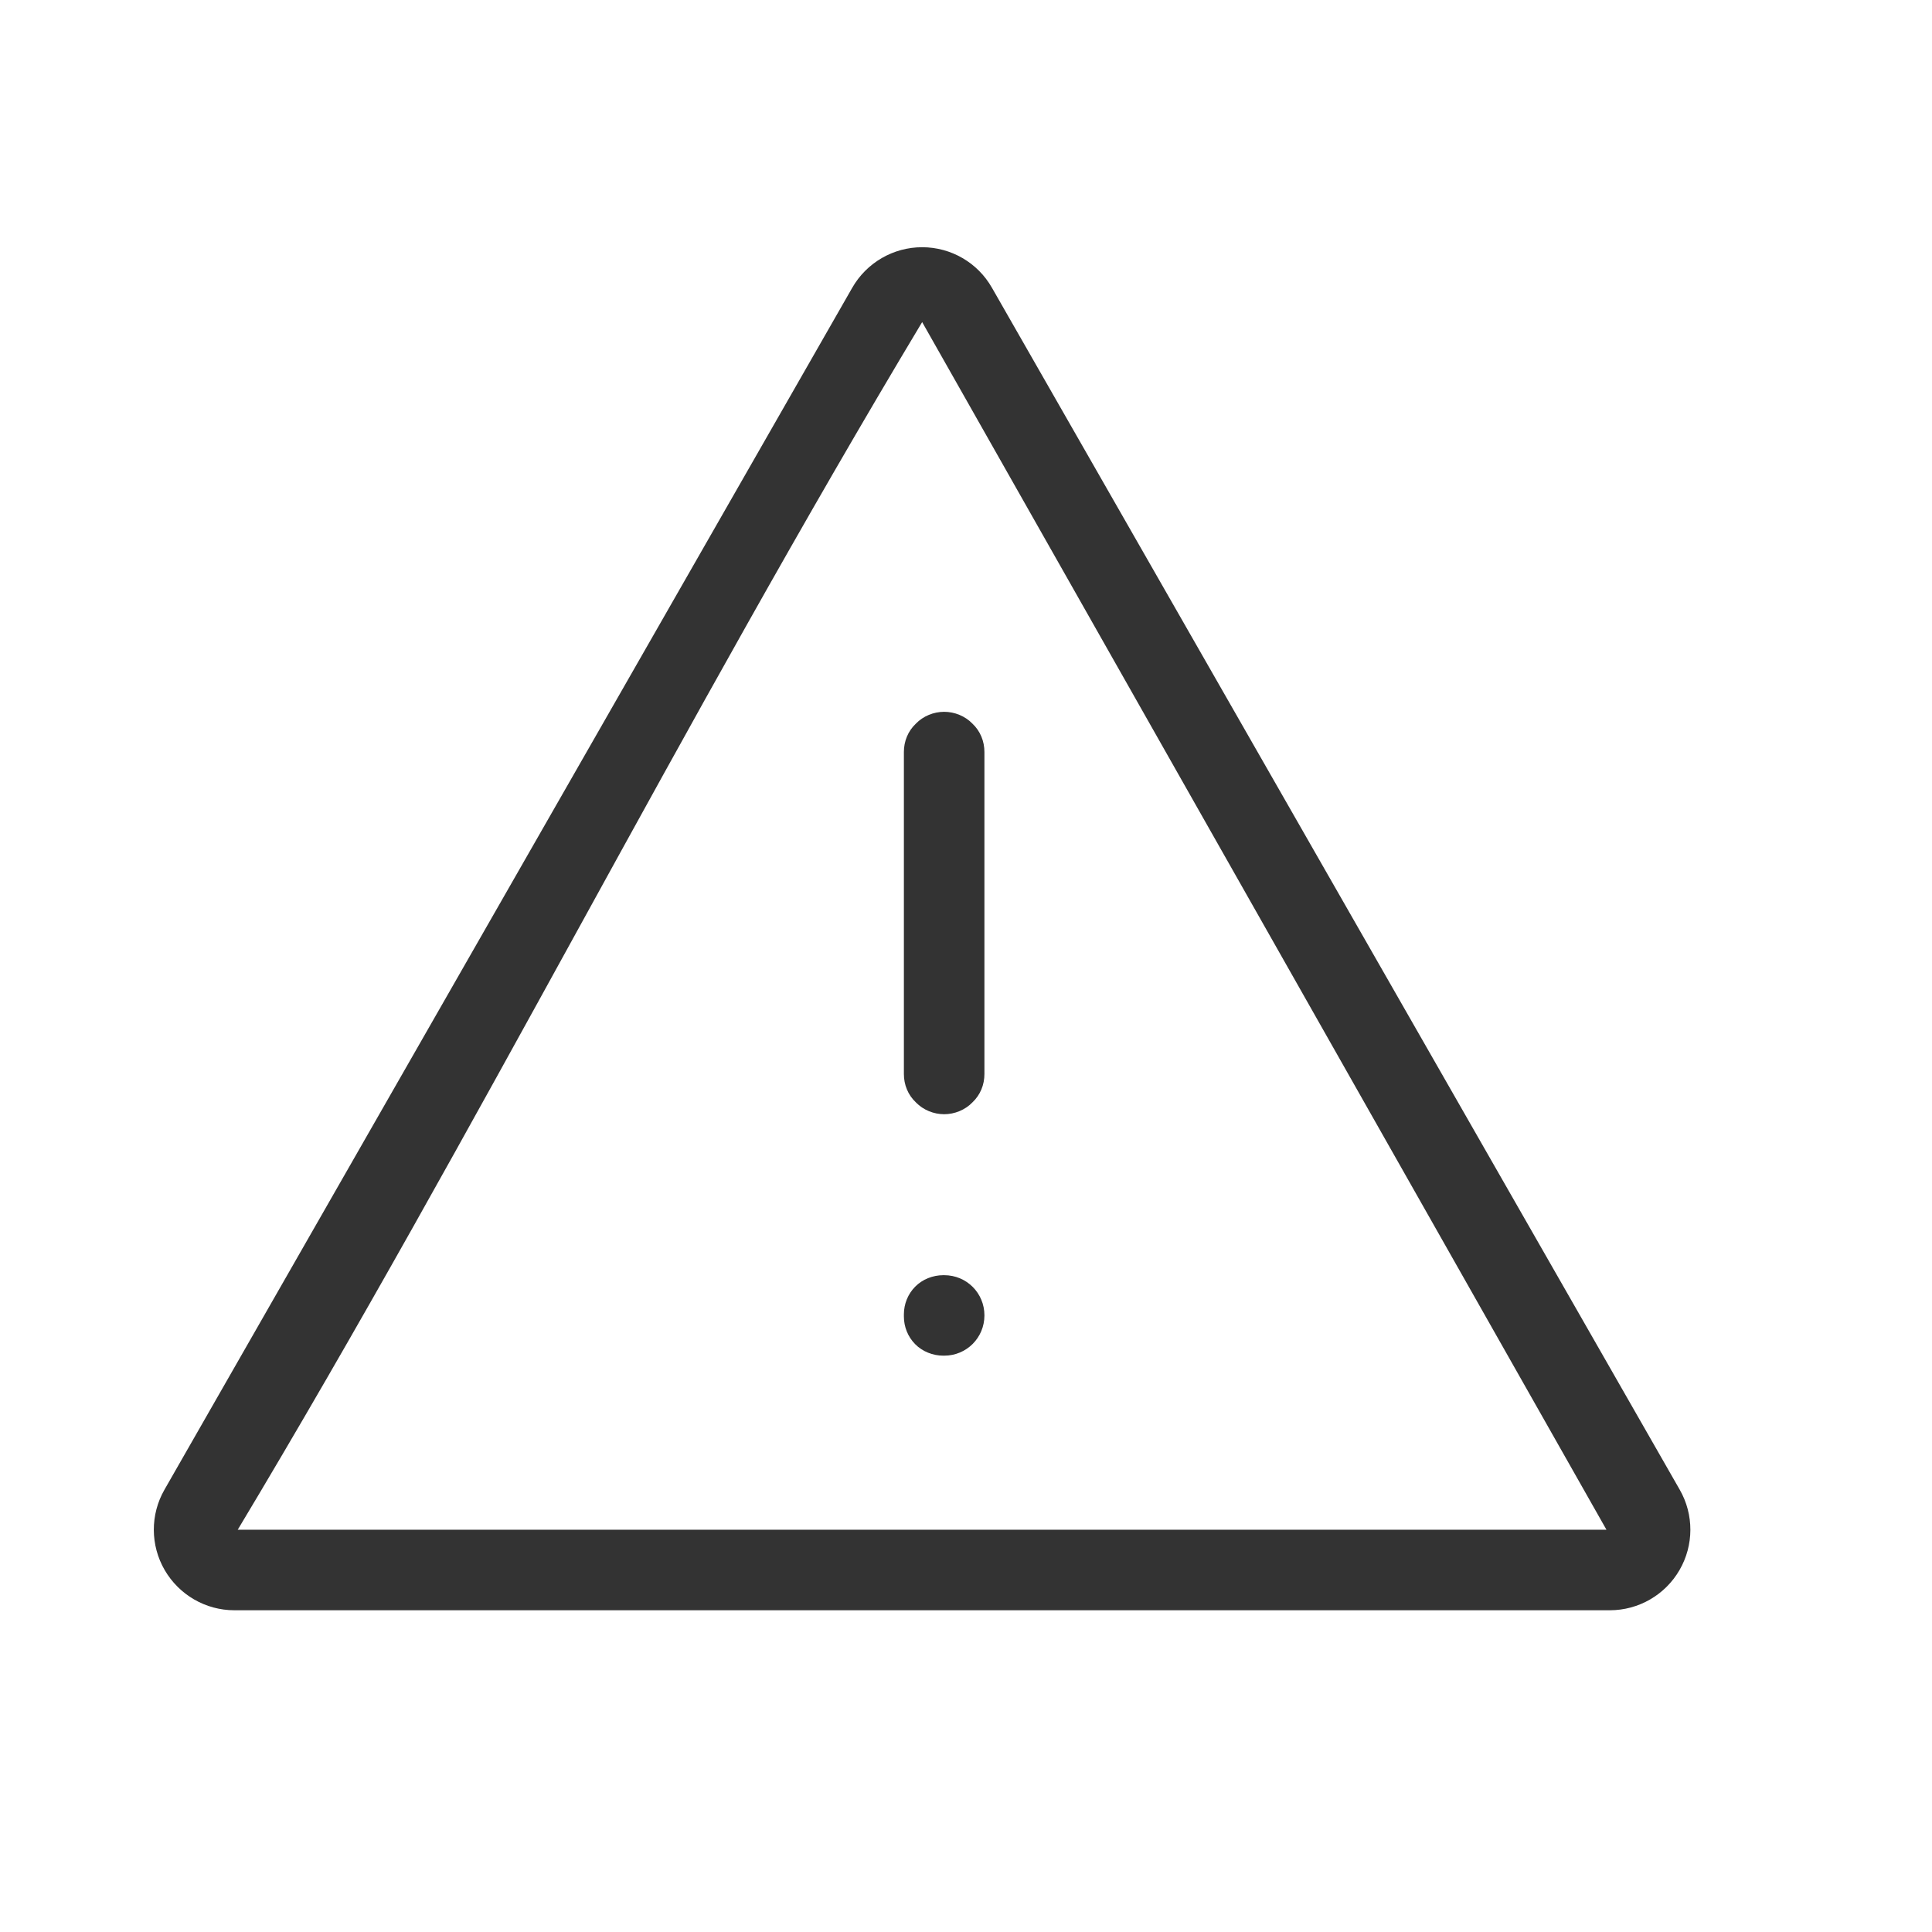 <?xml version="1.0" encoding="UTF-8" standalone="no"?>
<!DOCTYPE svg PUBLIC "-//W3C//DTD SVG 1.1//EN" "http://www.w3.org/Graphics/SVG/1.1/DTD/svg11.dtd">
<svg width="24px" height="24px" version="1.1" xmlns="http://www.w3.org/2000/svg" xmlns:xlink="http://www.w3.org/1999/xlink" xml:space="preserve" xmlns:serif="http://www.serif.com/" style="fill-rule:evenodd;clip-rule:evenodd;stroke-linejoin:round;stroke-miterlimit:1.414;">
    <g transform="matrix(1,0,0,1,-933,-606)">
        <g id="ui.thin.warning" transform="matrix(0.801,0,0,0.985,933,606)">
            <rect x="0" y="0" width="29.971" height="24.367" style="fill:none;"/>
            <g transform="matrix(1.873,0,0,1.523,-546.975,-5.076)">
                <path d="M305.94,15.669C306.058,15.875 306.057,16.129 305.938,16.334C305.819,16.54 305.599,16.667 305.361,16.667C302.781,16.667 296.552,16.667 293.972,16.667C293.734,16.667 293.515,16.54 293.395,16.334C293.276,16.129 293.275,15.875 293.393,15.669C294.68,13.42 297.794,7.977 299.088,5.716C299.207,5.508 299.428,5.38 299.667,5.38C299.906,5.38 300.127,5.508 300.245,5.716C301.539,7.977 304.653,13.42 305.94,15.669ZM294,16L305.333,16L299.667,6C297.667,9.333 296,12.667 294,16Z" style="fill:rgb(51,51,51);fill-rule:nonzero;"/>
            </g>
            <g transform="matrix(1.249,0,0,1.015,-1737.08,-566.528)">
                <path d="M1402,574.487C1402,574.358 1402.05,574.234 1402.14,574.143C1402.23,574.051 1402.36,574 1402.49,574C1402.49,574 1402.5,574 1402.5,574C1402.78,574 1403,574.223 1403,574.499C1403,574.499 1403,574.5 1403,574.5C1403,574.776 1402.78,575 1402.5,575C1402.5,575 1402.49,575 1402.49,575C1402.36,575 1402.23,574.949 1402.14,574.857C1402.05,574.766 1402,574.642 1402,574.513C1402,574.504 1402,574.496 1402,574.487ZM1402,567.5C1402,567.367 1402.05,567.24 1402.15,567.146C1402.24,567.053 1402.37,567 1402.5,567C1402.63,567 1402.76,567.053 1402.85,567.146C1402.95,567.24 1403,567.367 1403,567.5C1403,568.458 1403,570.542 1403,571.5C1403,571.633 1402.95,571.76 1402.85,571.854C1402.76,571.947 1402.63,572 1402.5,572C1402.37,572 1402.24,571.947 1402.15,571.854C1402.05,571.76 1402,571.633 1402,571.5C1402,570.542 1402,568.458 1402,567.5Z" style="fill:rgb(51,51,51);"/>
            </g>
        </g>
    </g>
</svg>
